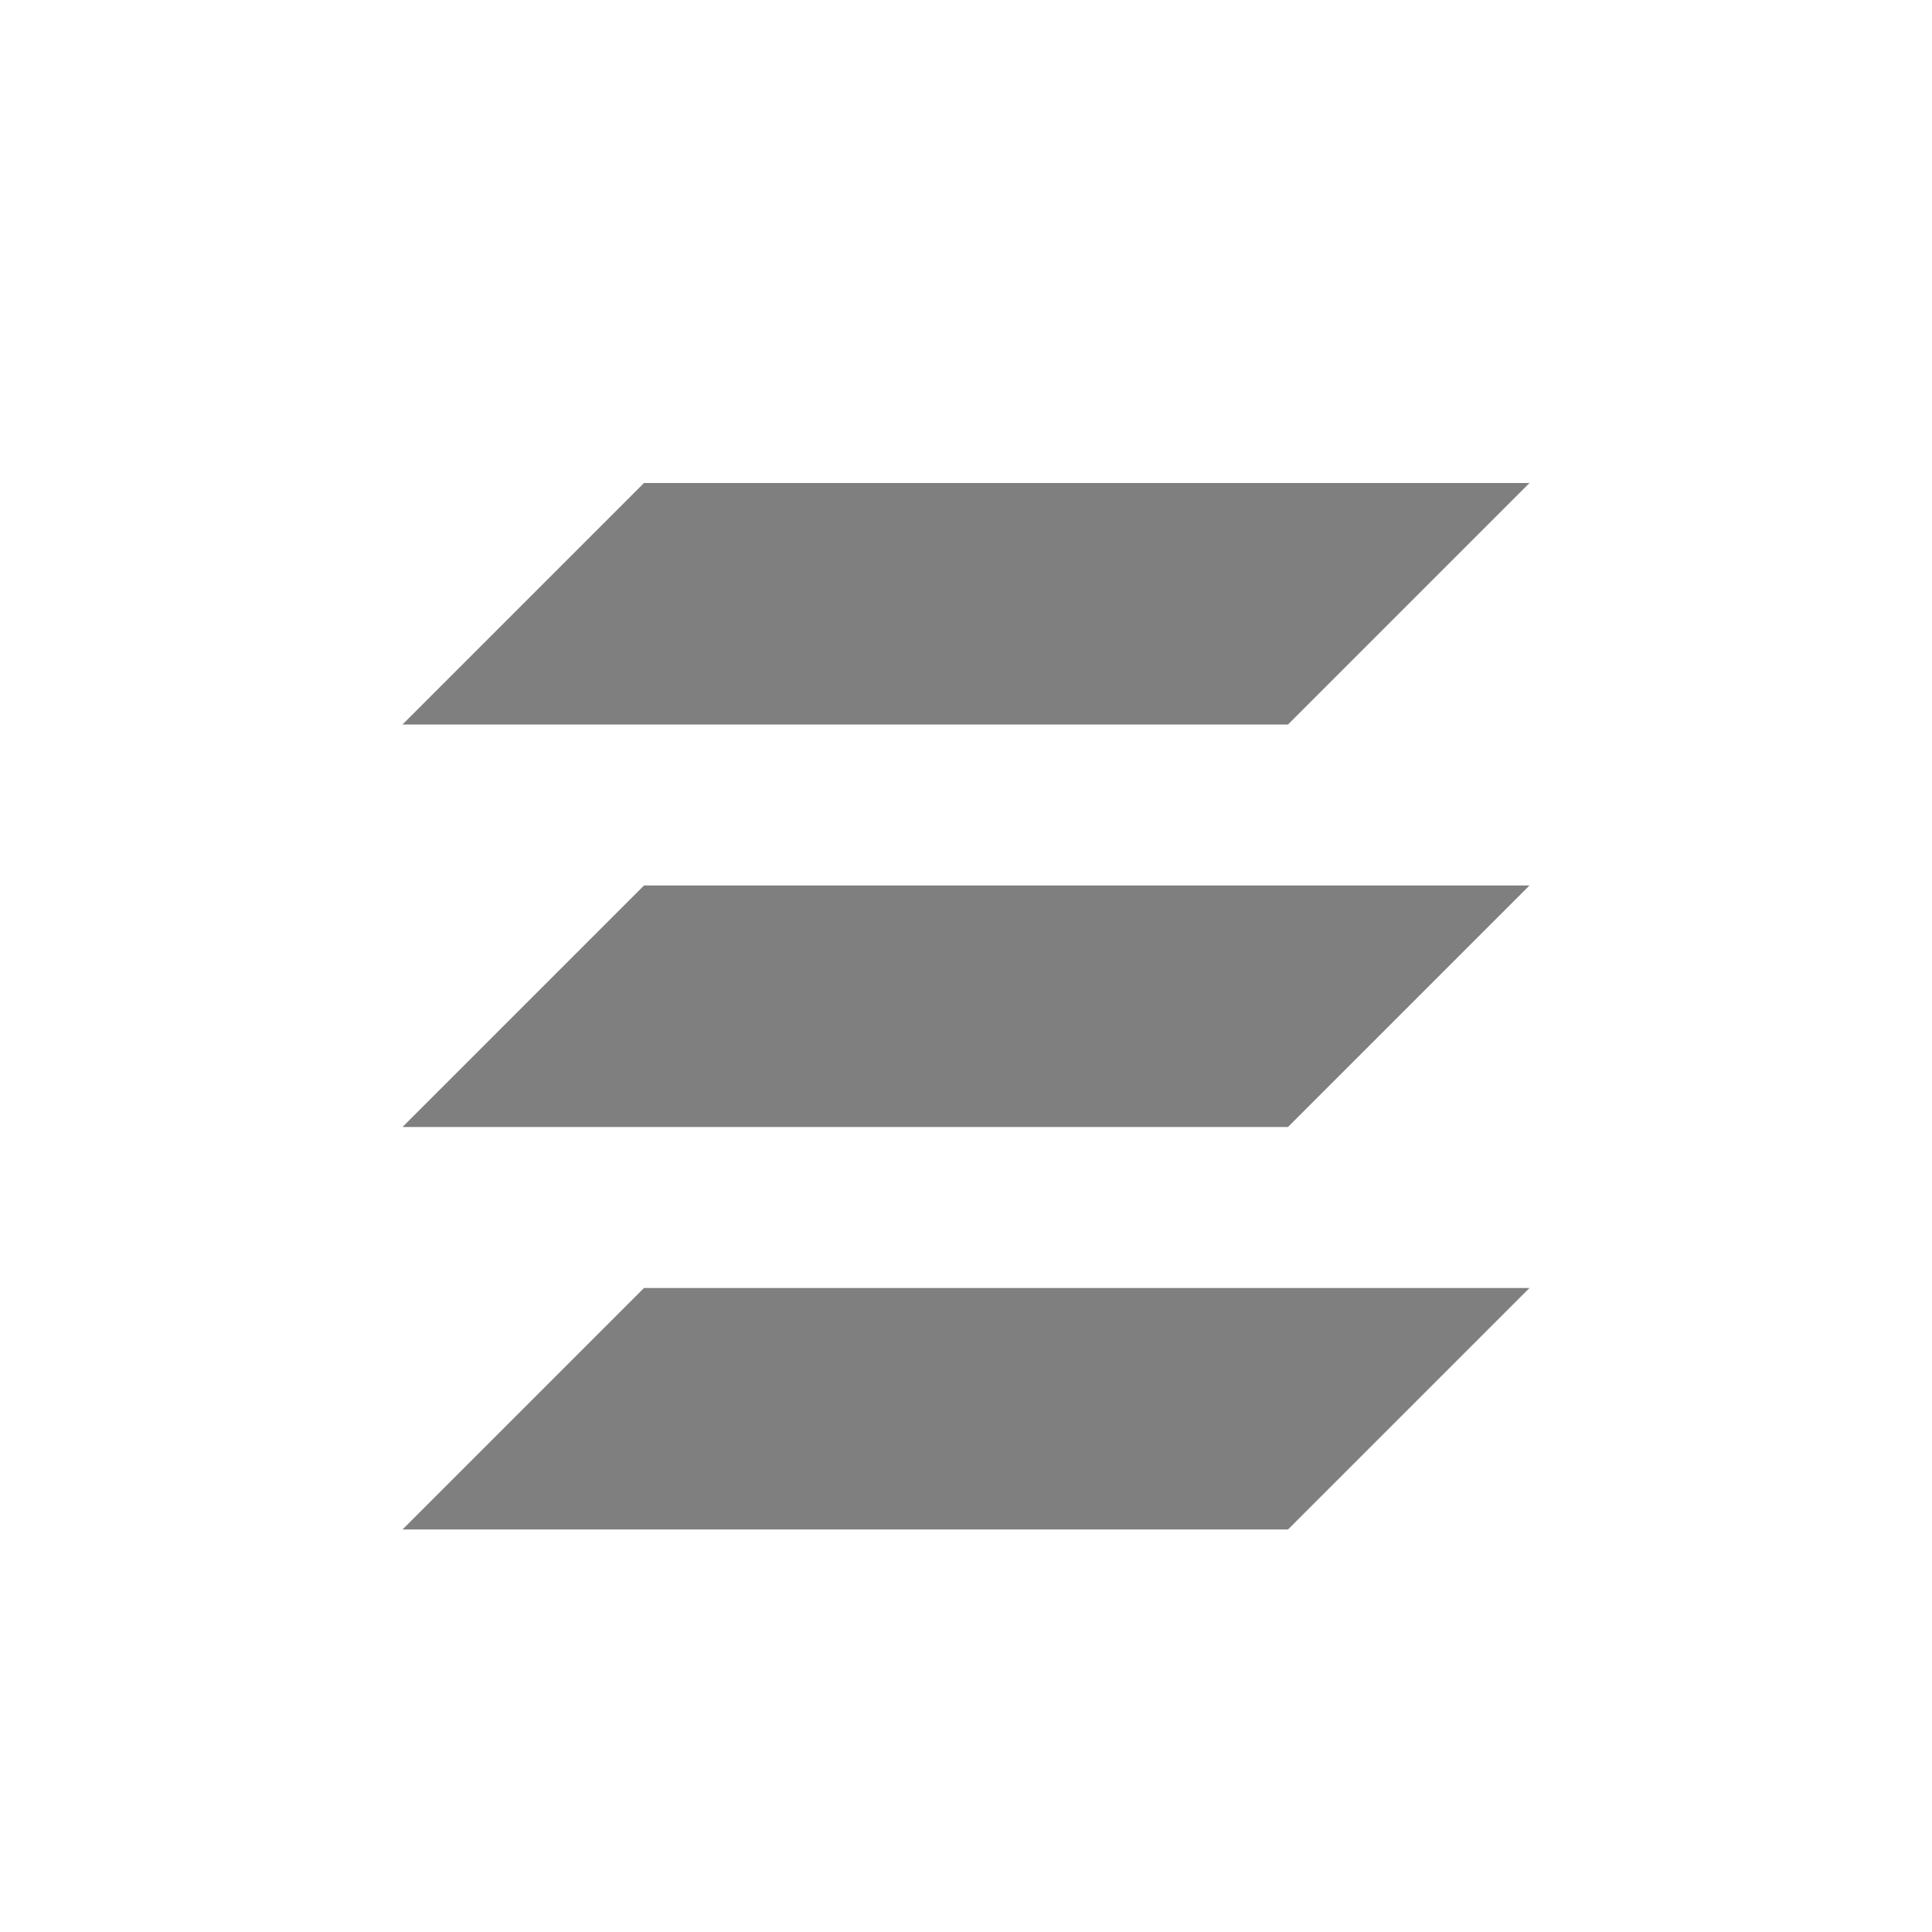 <svg xmlns="http://www.w3.org/2000/svg" width="24" height="24"><defs><style id="current-color-scheme"></style></defs><path d="M8 6L5 9h11l3-3H8zm0 5l-3 3h11l3-3H8zm0 5l-3 3h11l3-3H8z" fill="currentColor" color="#7f7f7f"/></svg>
